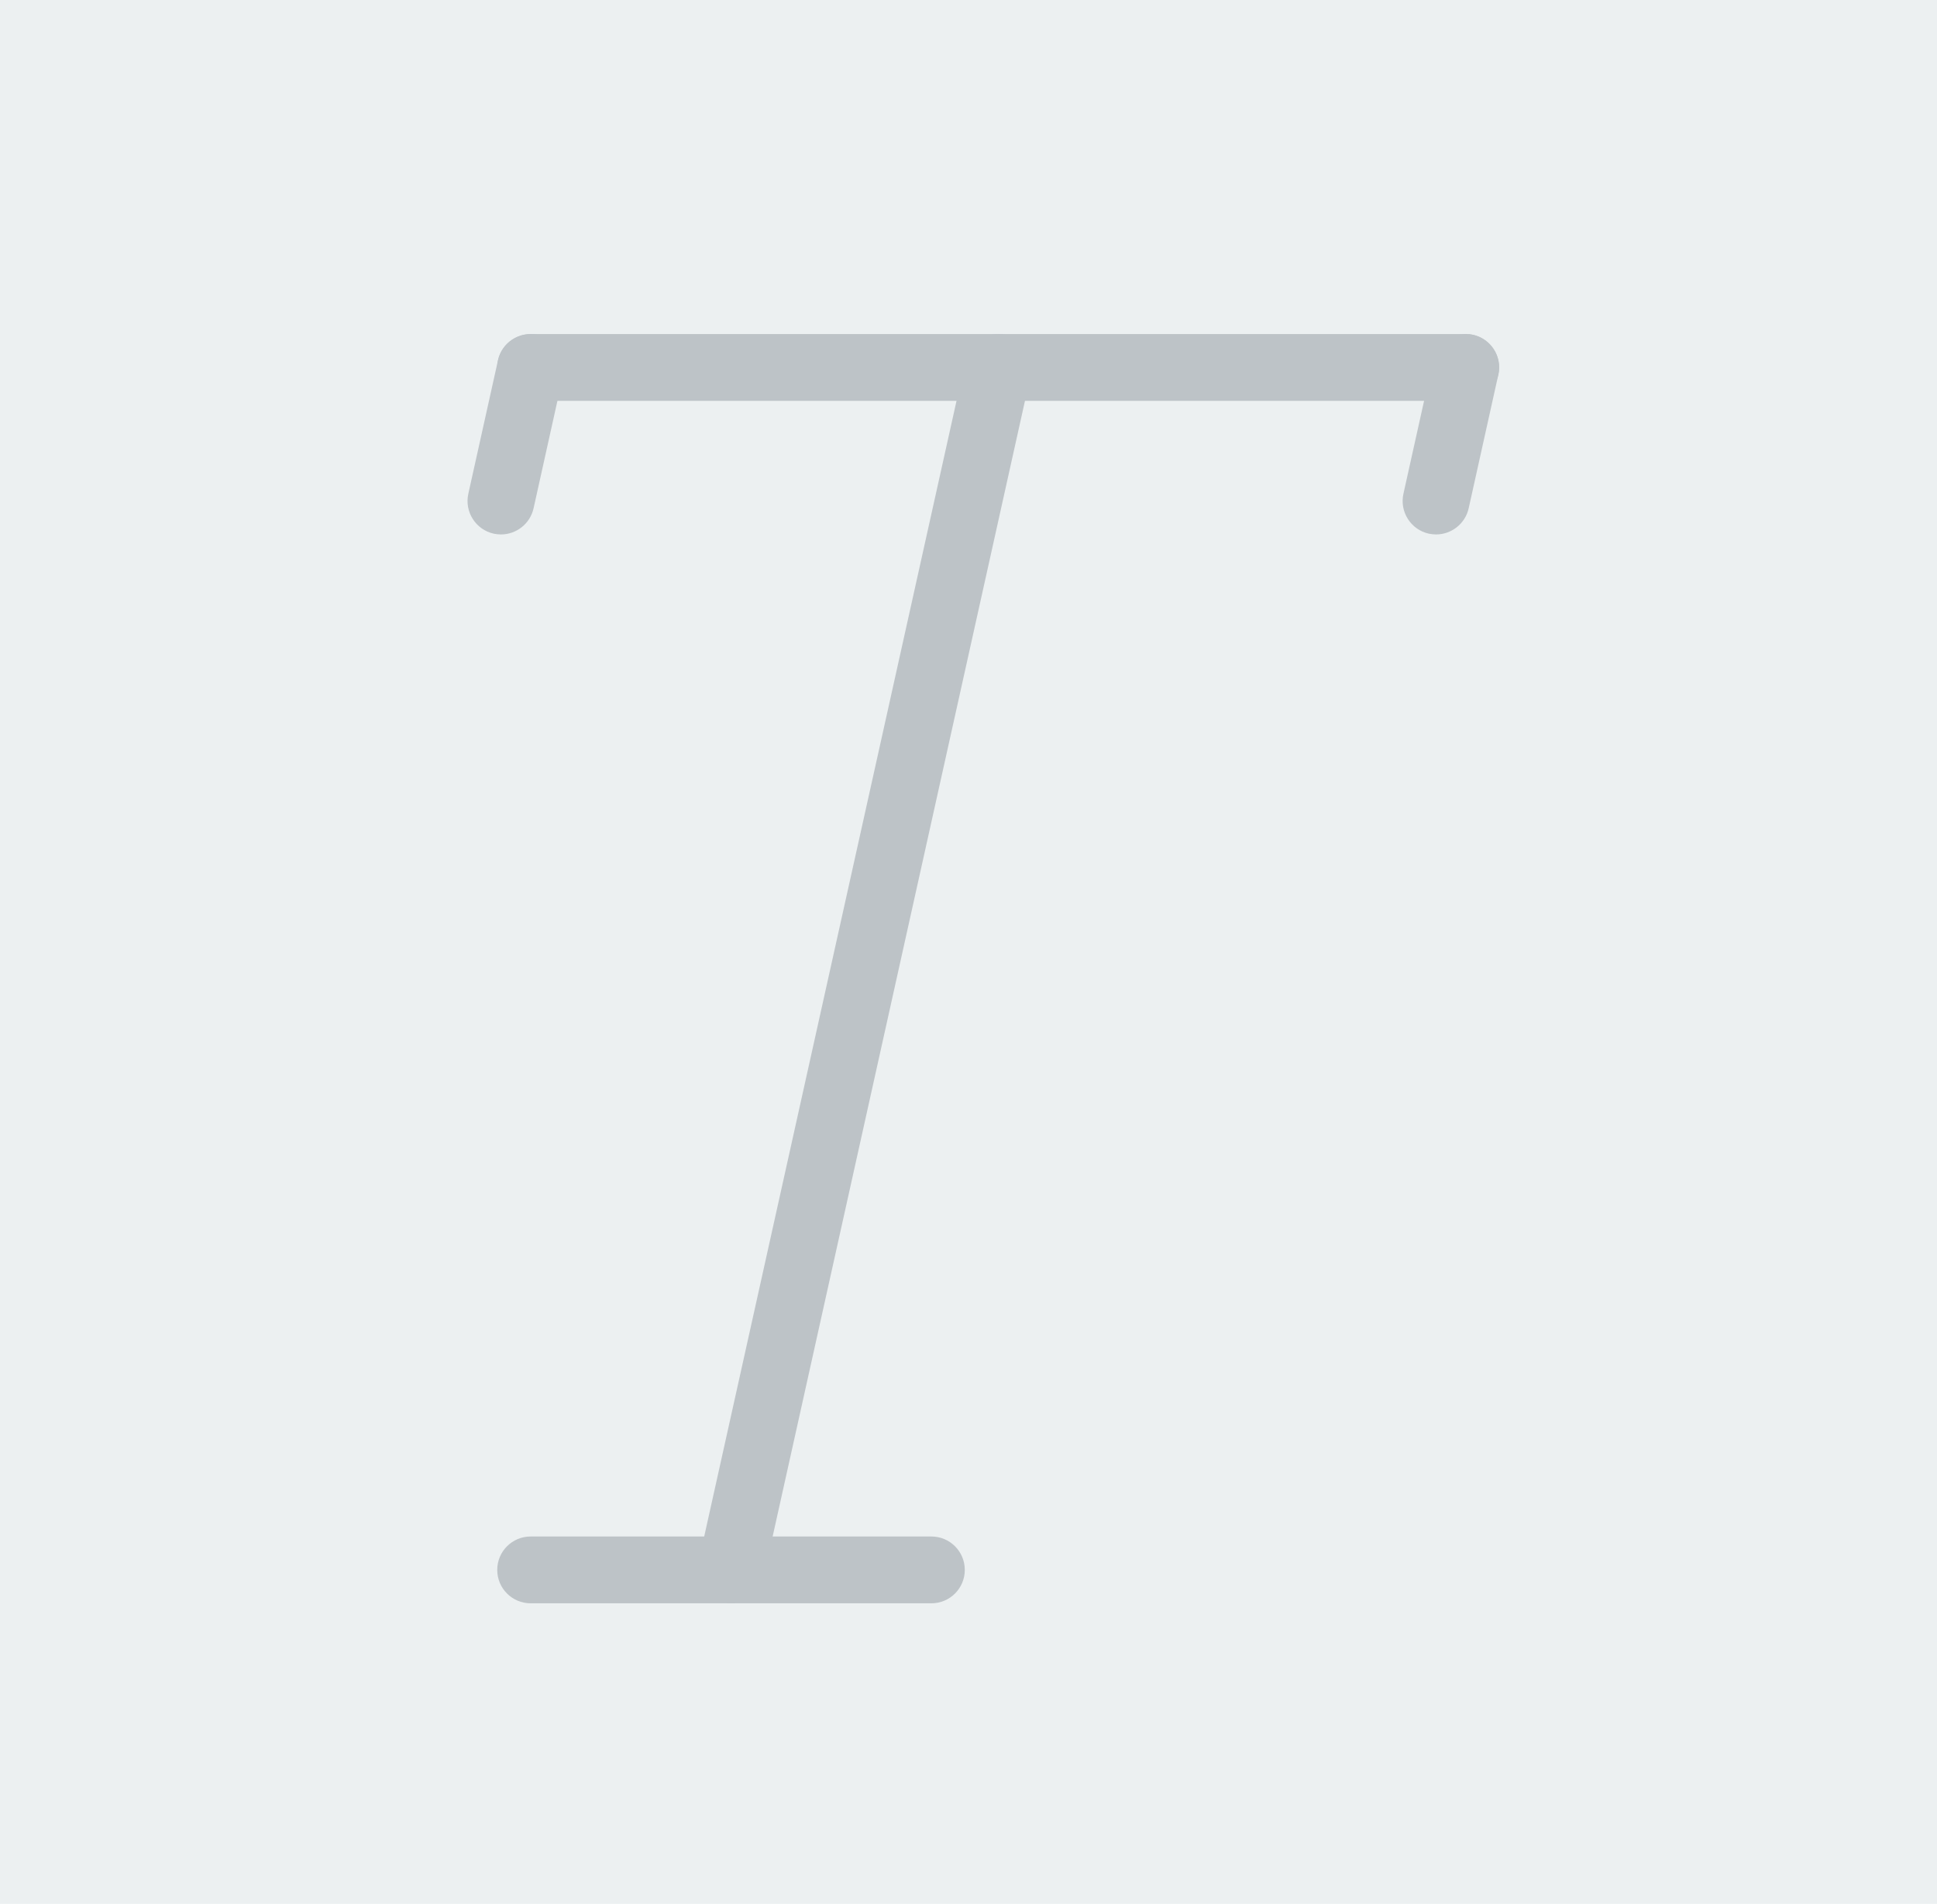 <?xml version="1.0" encoding="UTF-8" standalone="no"?>
<svg width="58px" height="57px" viewBox="0 0 58 57" version="1.1" xmlns="http://www.w3.org/2000/svg" xmlns:xlink="http://www.w3.org/1999/xlink" xmlns:sketch="http://www.bohemiancoding.com/sketch/ns">
    <!-- Generator: Sketch 3.2.2 (9983) - http://www.bohemiancoding.com/sketch -->
    <title>15 - Italic (Flat)</title>
    <desc>Created with Sketch.</desc>
    <defs></defs>
    <g id="Page-1" stroke="none" stroke-width="1" fill="none" fill-rule="evenodd" sketch:type="MSPage">
        <g id="15---Italic-(Flat)" sketch:type="MSLayerGroup">
            <path d="M0,0 L58,0 L58,57 L0,57 L0,0 Z" id="Fill-571" fill="#ECF0F1" sketch:type="MSShapeGroup"></path>
            <path d="M15.001,16 C14.929,16 14.856,15.992 14.783,15.977 C14.244,15.857 13.904,15.322 14.023,14.783 L14.912,10.783 C15.032,10.244 15.571,9.912 16.106,10.023 C16.644,10.144 16.984,10.678 16.865,11.217 L15.977,15.217 C15.873,15.683 15.459,16 15.001,16" id="Fill-586" fill="#BDC3C7" sketch:type="MSShapeGroup"></path>
            <path d="M43.889,12 L15.889,12 C15.336,12 14.889,11.553 14.889,11 C14.889,10.447 15.336,10 15.889,10 L43.889,10 C44.441,10 44.889,10.447 44.889,11 C44.889,11.553 44.441,12 43.889,12" id="Fill-587" fill="#BDC3C7" sketch:type="MSShapeGroup"></path>
            <path d="M43.001,16 C42.929,16 42.856,15.992 42.783,15.977 C42.244,15.857 41.904,15.322 42.023,14.783 L42.912,10.783 C43.032,10.244 43.568,9.912 44.106,10.023 C44.644,10.144 44.984,10.678 44.865,11.217 L43.977,15.217 C43.873,15.683 43.459,16 43.001,16" id="Fill-588" fill="#BDC3C7" sketch:type="MSShapeGroup"></path>
            <path d="M21.89,48 C21.817,48 21.745,47.992 21.672,47.977 C21.133,47.856 20.793,47.322 20.912,46.783 L28.912,10.783 C29.032,10.244 29.57,9.912 30.105,10.023 C30.644,10.144 30.984,10.678 30.865,11.217 L22.865,47.217 C22.762,47.683 22.348,48 21.89,48" id="Fill-589" fill="#BDC3C7" sketch:type="MSShapeGroup"></path>
            <path d="M27.889,48 L15.889,48 C15.336,48 14.889,47.553 14.889,47 C14.889,46.447 15.336,46 15.889,46 L27.889,46 C28.441,46 28.889,46.447 28.889,47 C28.889,47.553 28.441,48 27.889,48" id="Fill-590" fill="#BDC3C7" sketch:type="MSShapeGroup"></path>
        </g>
    </g>
</svg>